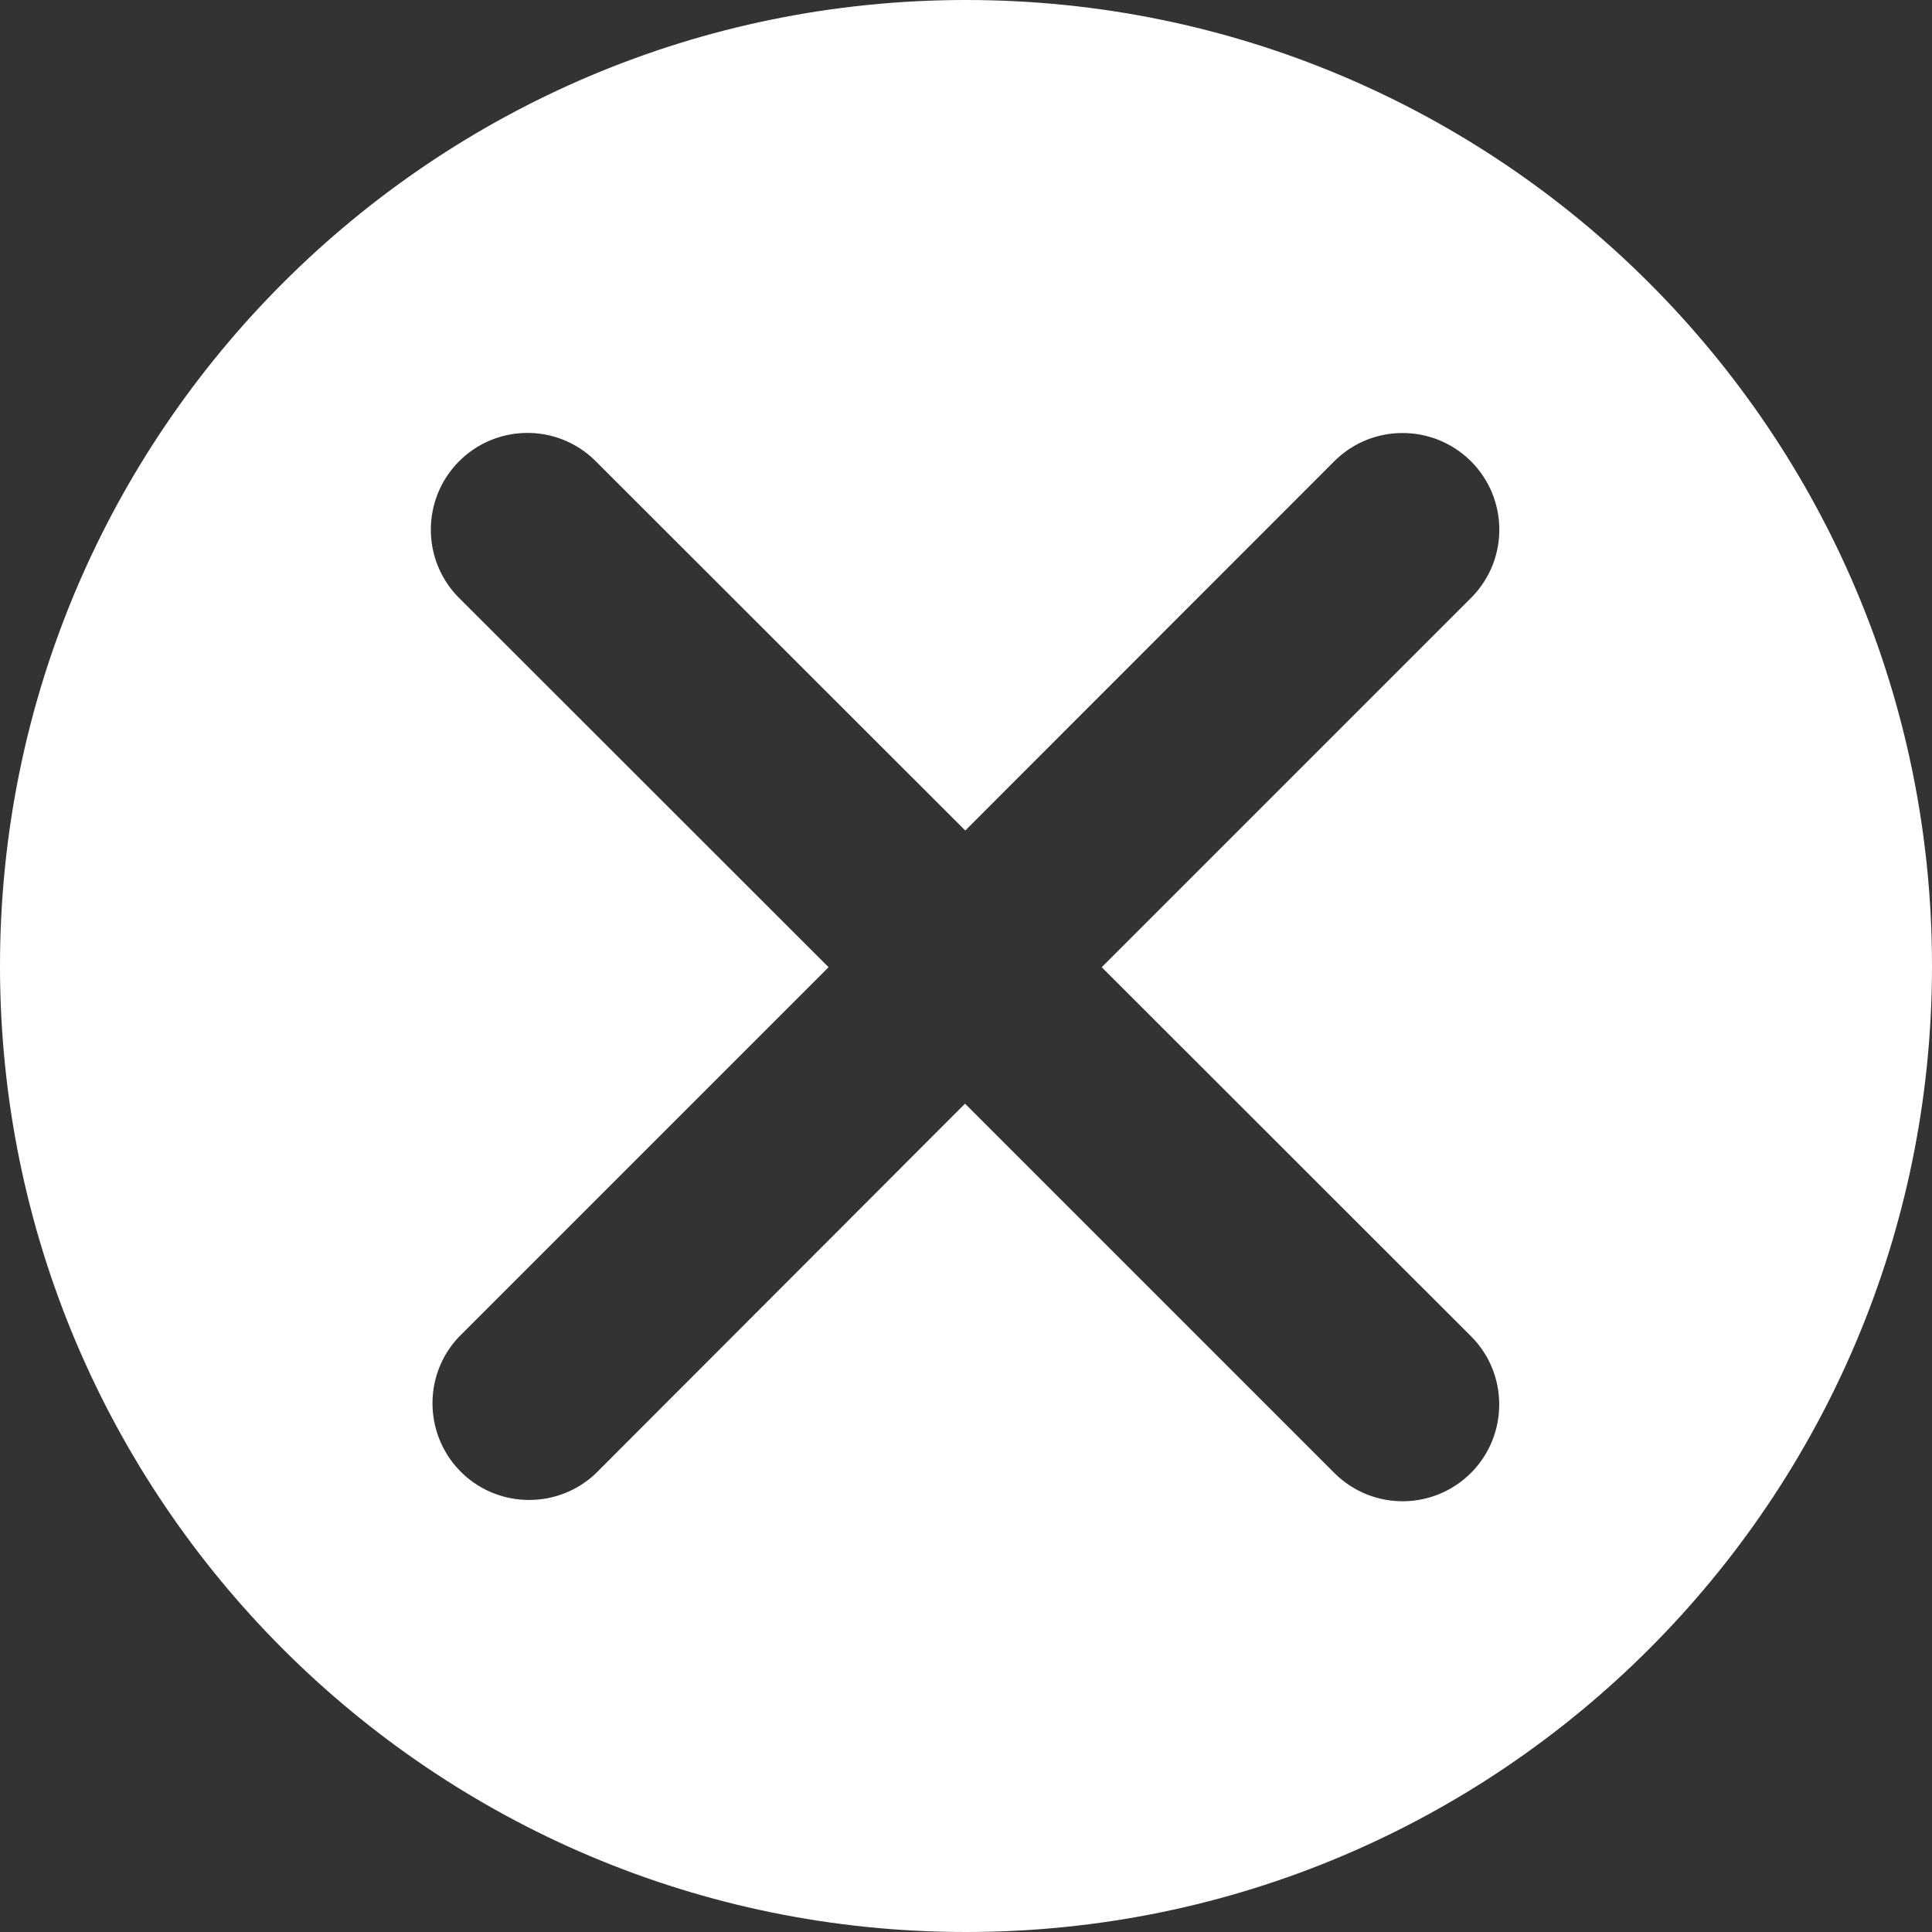 <?xml version="1.0" encoding="utf-8"?>
<!-- Generator: Adobe Illustrator 25.0.0, SVG Export Plug-In . SVG Version: 6.00 Build 0)  -->
<svg version="1.1" id="Capa_1" xmlns="http://www.w3.org/2000/svg" xmlns:xlink="http://www.w3.org/1999/xlink" x="0px" y="0px"
	 viewBox="0 0 800 800" style="enable-background:new 0 0 800 800;" xml:space="preserve">
<rect x="0" y="0" width="800" height="800" fill="#333333" stroke="none"/>
<style type="text/css">
	.st0{fill:#FFFFFF;}
</style>
<path class="st0" d="M800,400c0,220.9-179.1,400-400,400S0,620.9,0,400S179.1,0,400,0c220.9,0,400,179,400,399.9
	C800,399.9,800,400,800,400z M456.2,400.5l153.2-153.2c15.5-15.8,15.2-41.1-0.6-56.6c-15.6-15.2-40.5-15.2-56,0L399.7,343.9
	L246.4,190.7c-15.8-15.5-41.1-15.2-56.6,0.6c-15.2,15.6-15.2,40.5,0,56l153.3,153.2L189.9,553.7c-15.1,16.1-14.3,41.4,1.8,56.6
	c15.4,14.4,39.4,14.4,54.8,0L399.6,457l153.2,153.2c15.8,15.5,41.1,15.2,56.6-0.6c15.2-15.6,15.2-40.5,0-56L456.2,400.5z"/>
</svg>
